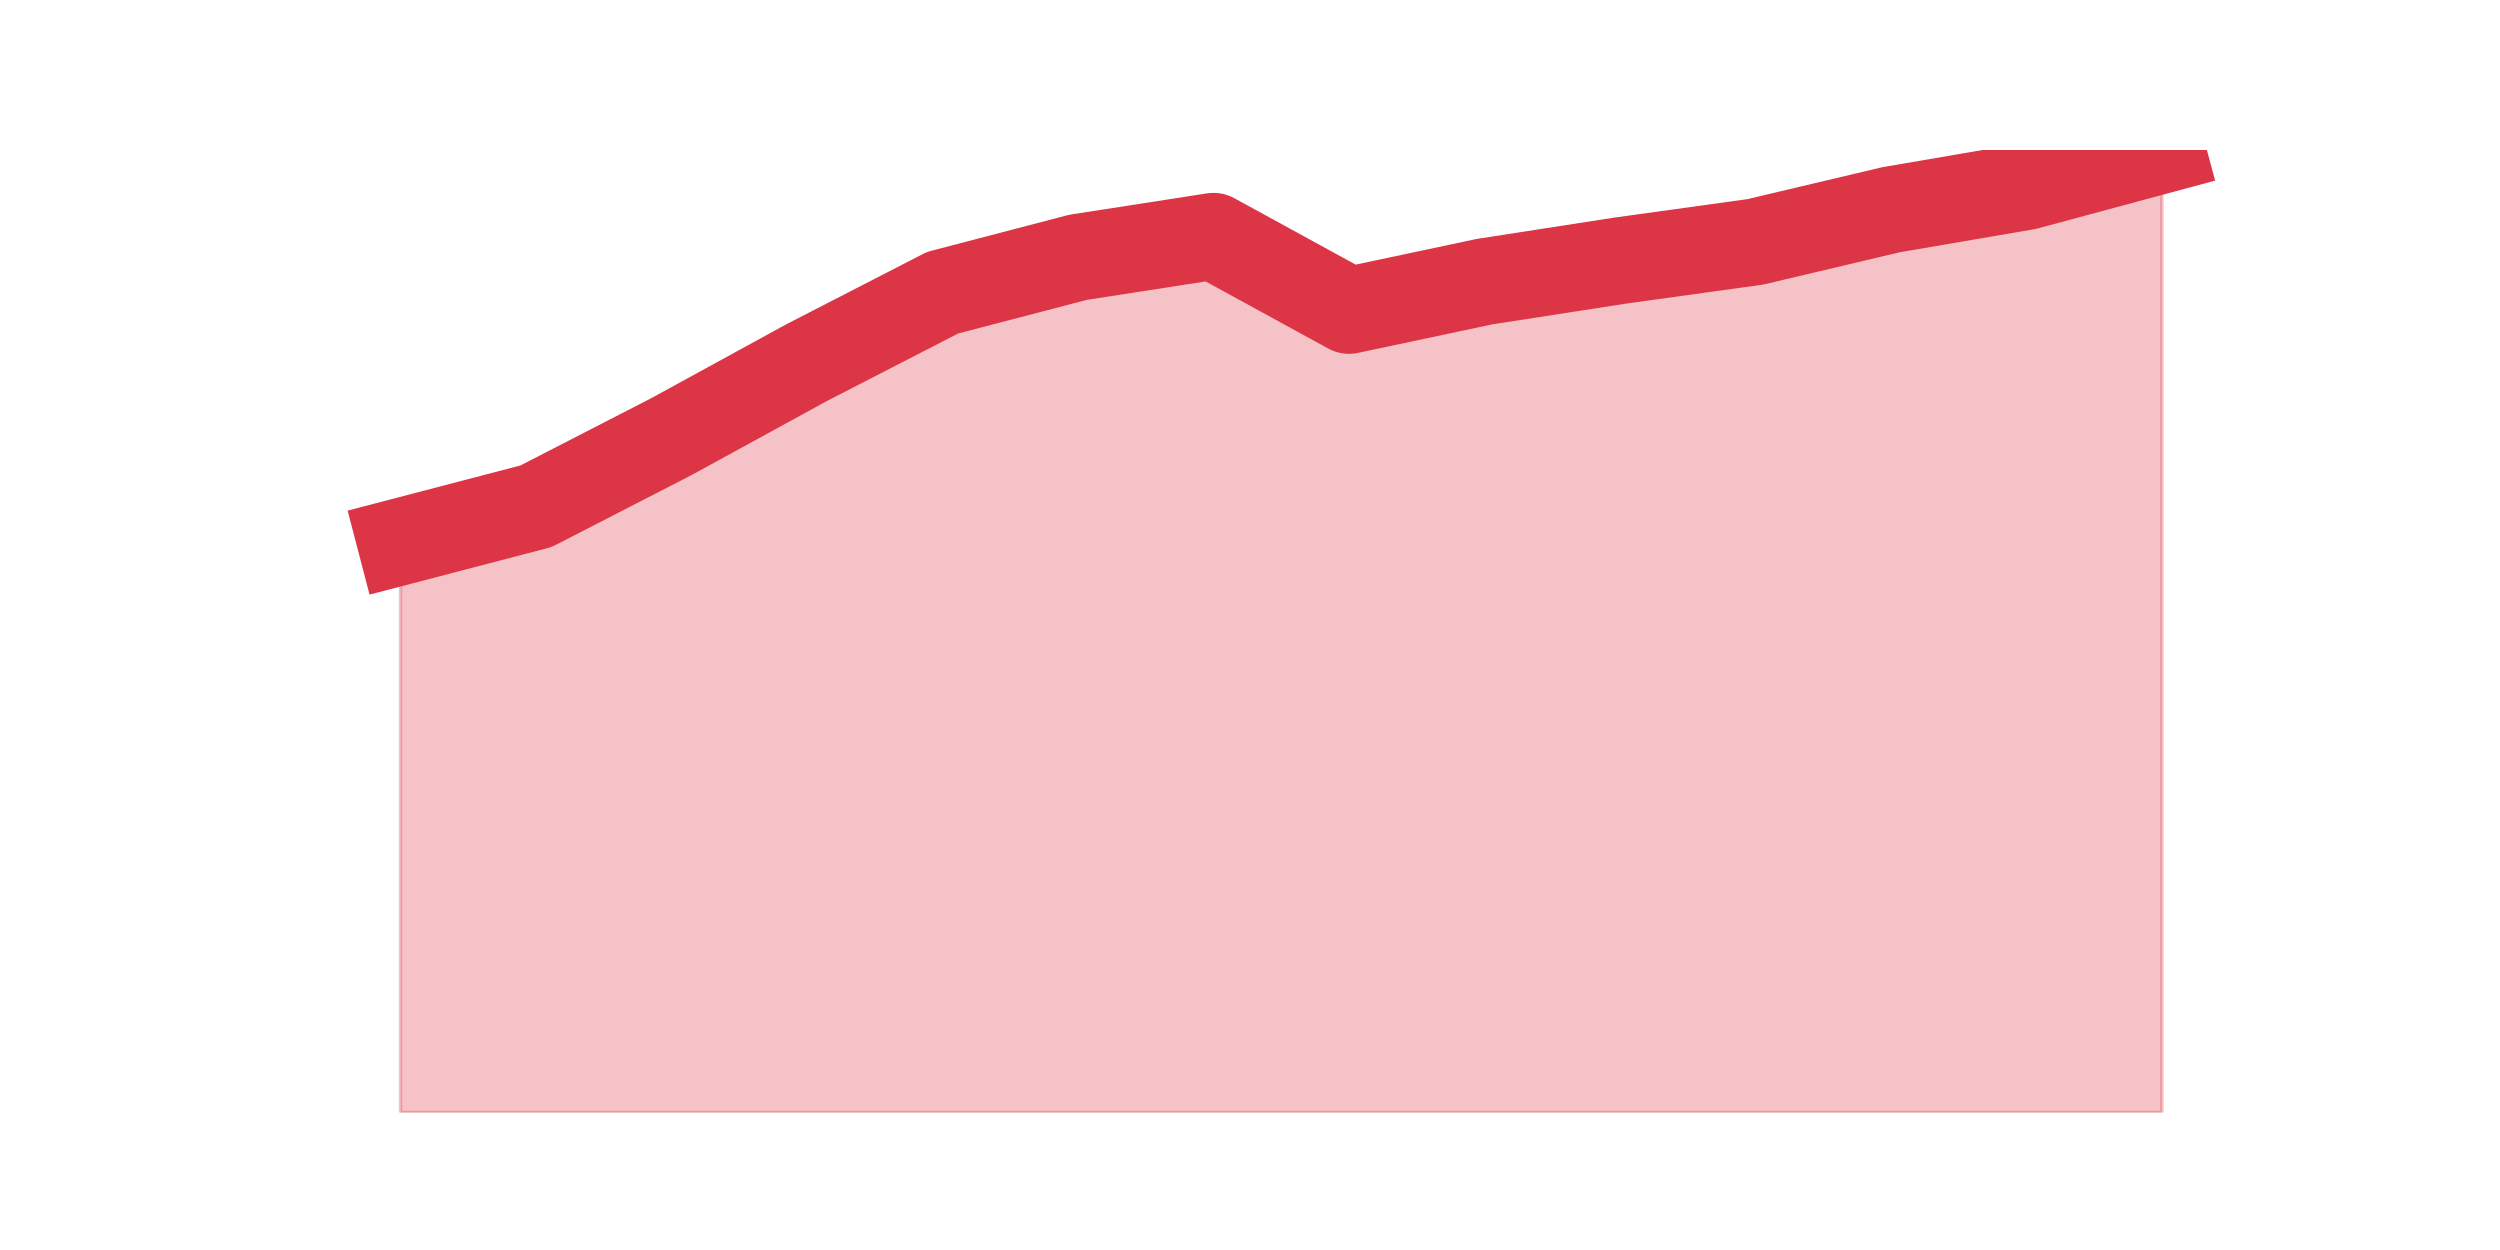 <?xml version="1.0" encoding="utf-8" standalone="no"?>
<!DOCTYPE svg PUBLIC "-//W3C//DTD SVG 1.1//EN"
  "http://www.w3.org/Graphics/SVG/1.1/DTD/svg11.dtd">
<svg height="360pt" version="1.1" viewBox="0 0 720 360" width="720pt" xmlns="http://www.w3.org/2000/svg" xmlns:xlink="http://www.w3.org/1999/xlink">
 <defs>
  <style type="text/css">*{stroke-linecap:butt;stroke-linejoin:round;}</style>
 </defs>
 <g id="figure_1">
  <g id="patch_1">
   <path d="M 0 360 
L 720 360 
L 720 0 
L 0 0 
z
" style="fill:none;"/>
  </g>
  <g id="axes_1">
   <g id="matplotlib.axis_1"/>
   <g id="matplotlib.axis_2"/>
   <g id="PolyCollection_1">
    <defs>
     <path d="M 115.364 -204.008 
L 115.364 -39.6 
L 154.385 -39.6 
L 193.406 -39.6 
L 232.427 -39.6 
L 271.448 -39.6 
L 310.469 -39.6 
L 349.49 -39.6 
L 388.51 -39.6 
L 427.531 -39.6 
L 466.552 -39.6 
L 505.573 -39.6 
L 544.594 -39.6 
L 583.615 -39.6 
L 622.636 -39.6 
L 622.636 -316.8 
L 622.636 -316.8 
L 583.615 -306.286 
L 544.594 -299.594 
L 505.573 -290.354 
L 466.552 -284.938 
L 427.531 -278.884 
L 388.51 -270.6 
L 349.49 -291.948 
L 310.469 -285.894 
L 271.448 -275.698 
L 232.427 -255.625 
L 193.406 -234.277 
L 154.385 -214.204 
L 115.364 -204.008 
z
" id="mc91165b3c4" style="stroke:#dc3545;stroke-opacity:0.3;"/>
    </defs>
    <g clip-path="url(#p2cc4829f86)">
     <use style="fill:#dc3545;fill-opacity:0.3;stroke:#dc3545;stroke-opacity:0.3;" x="0" xlink:href="#mc91165b3c4" y="360"/>
    </g>
   </g>
   <g id="line2d_1">
    <path clip-path="url(#p2cc4829f86)" d="M 115.364 155.992 
L 154.385 145.796 
L 193.406 125.723 
L 232.427 104.375 
L 271.448 84.302 
L 310.469 74.106 
L 349.49 68.052 
L 388.51 89.4 
L 427.531 81.116 
L 466.552 75.062 
L 505.573 69.646 
L 544.594 60.406 
L 583.615 53.714 
L 622.636 43.2 
" style="fill:none;stroke:#dc3545;stroke-linecap:square;stroke-width:25;"/>
   </g>
  </g>
 </g>
 <defs>
  <clipPath id="p2cc4829f86">
   <rect height="277.2" width="558" x="90" y="43.2"/>
  </clipPath>
 </defs>
</svg>
